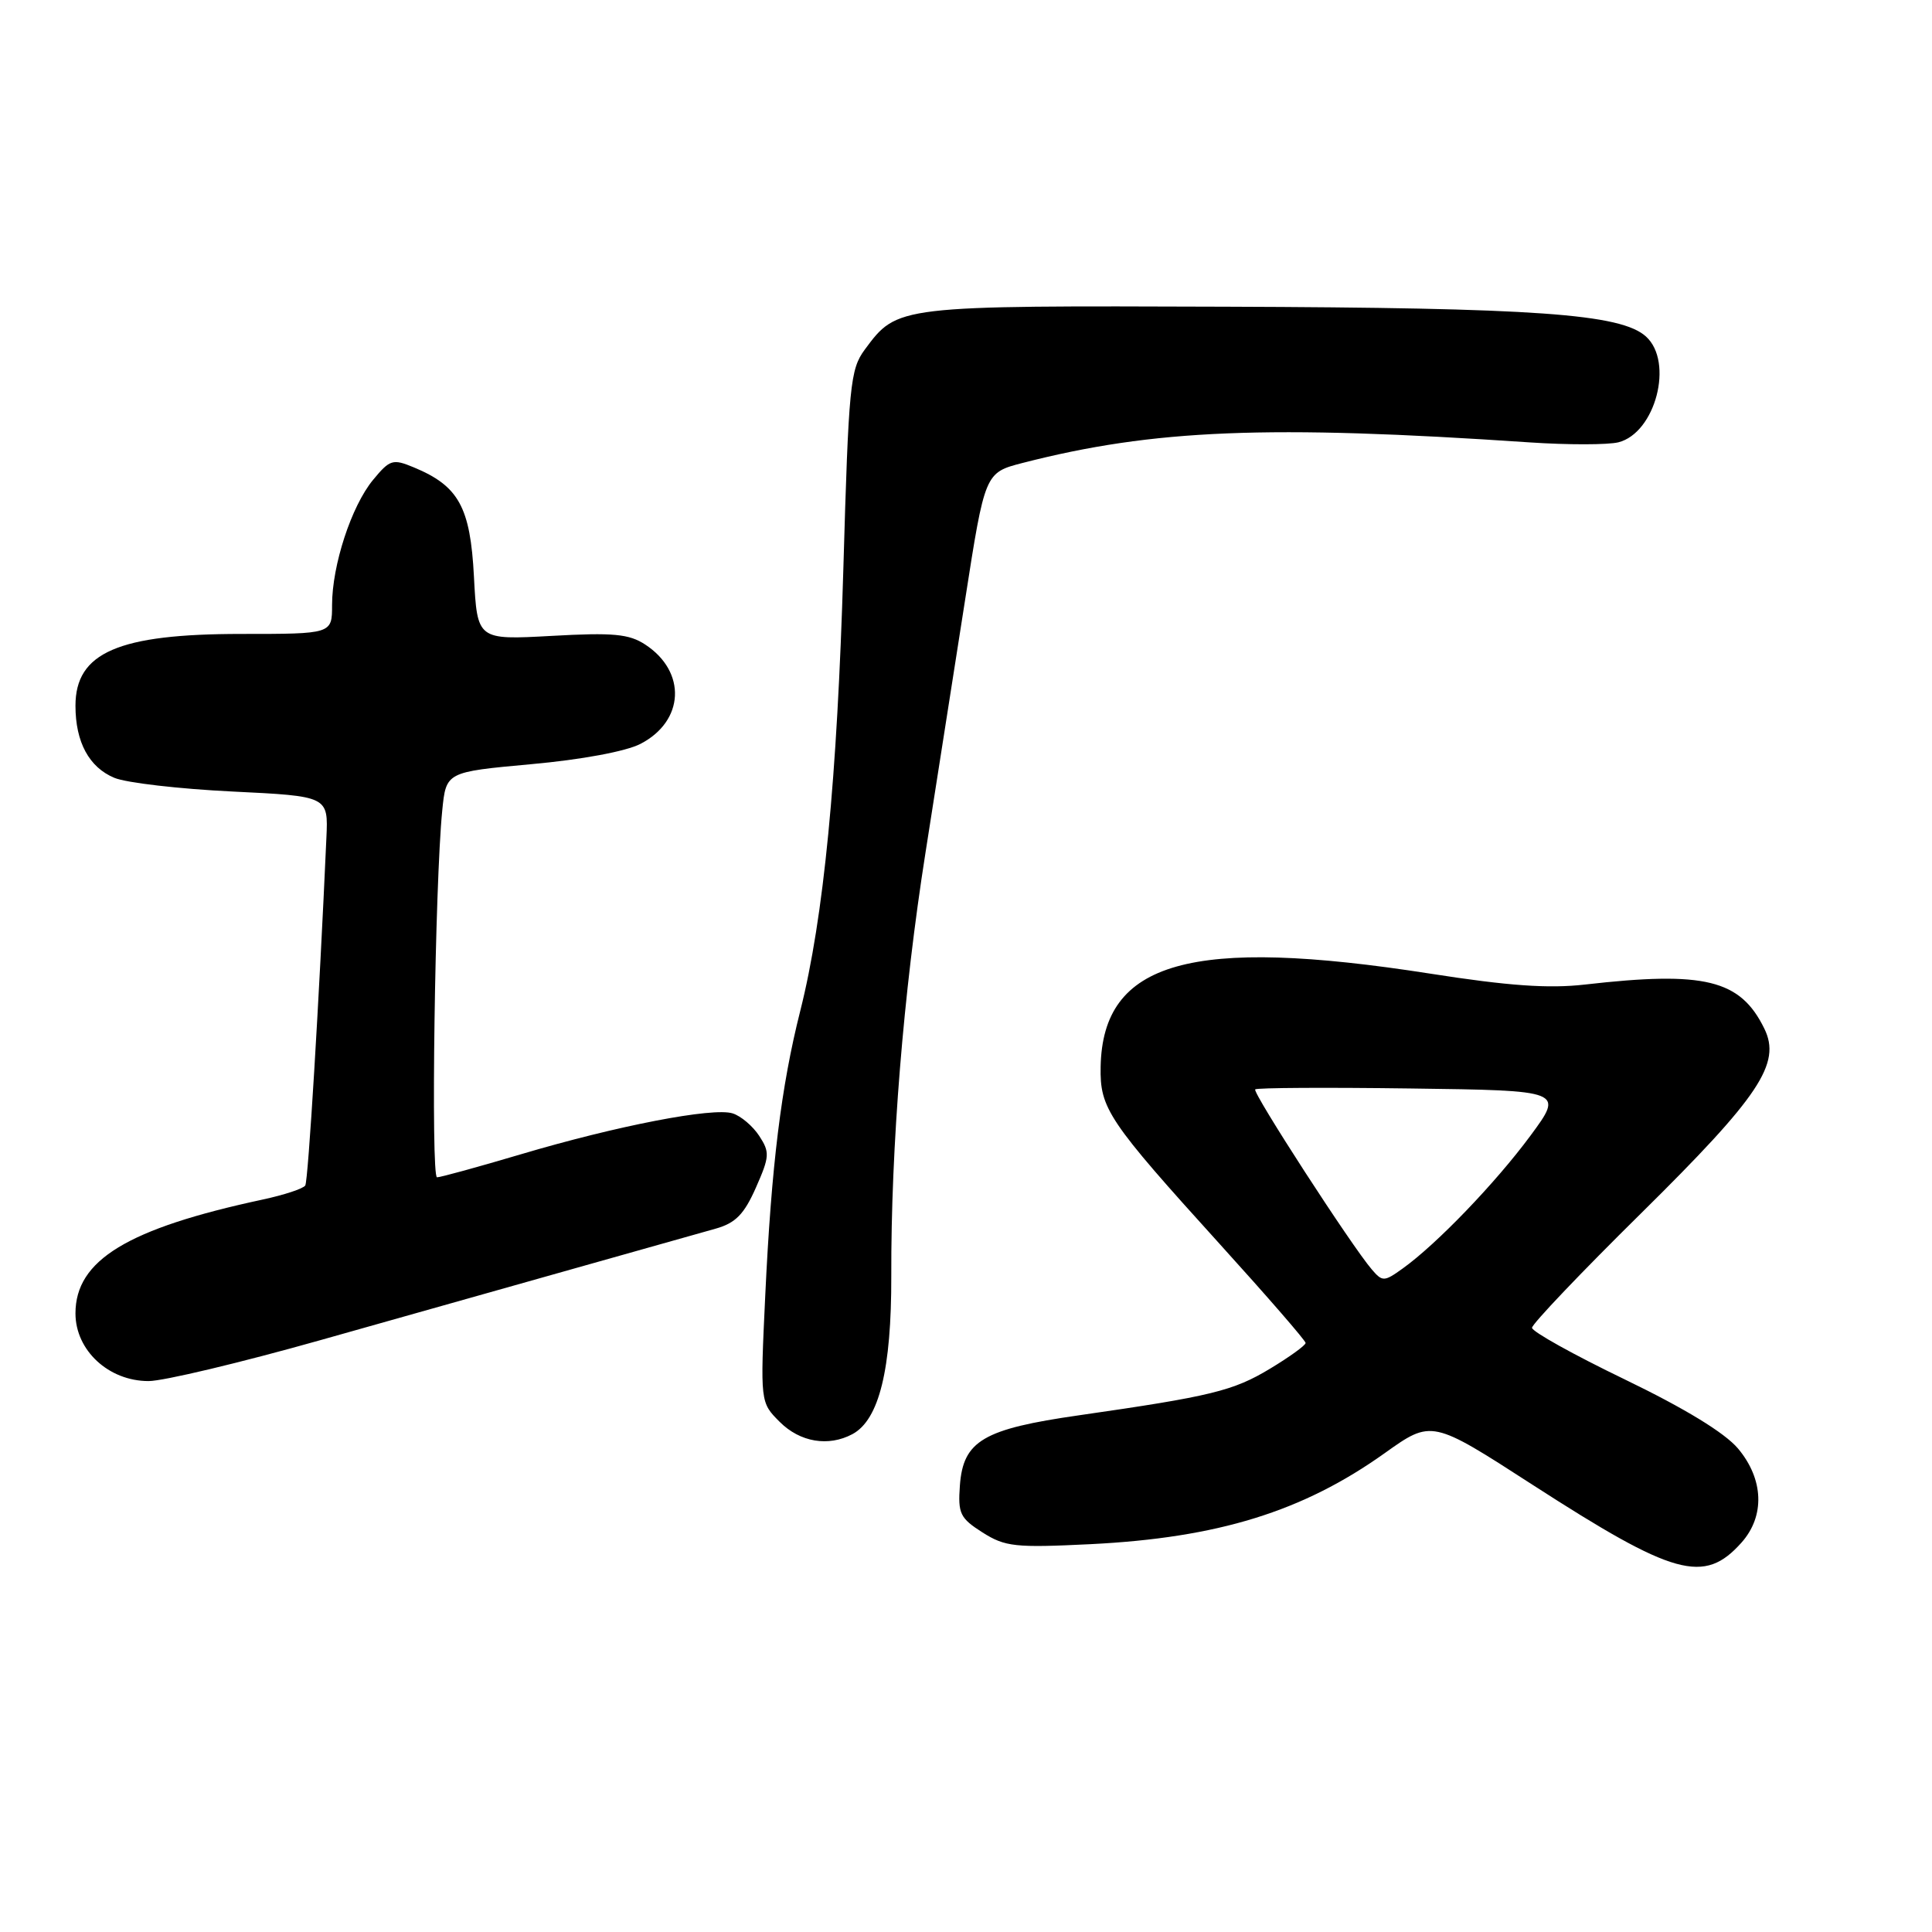 <?xml version="1.0" encoding="UTF-8" standalone="no"?>
<!DOCTYPE svg PUBLIC "-//W3C//DTD SVG 1.1//EN" "http://www.w3.org/Graphics/SVG/1.1/DTD/svg11.dtd" >
<svg xmlns="http://www.w3.org/2000/svg" xmlns:xlink="http://www.w3.org/1999/xlink" version="1.1" viewBox="0 0 256 256">
 <g >
 <path fill="currentColor"
d=" M 230.75 204.41 C 233.89 200.89 233.71 196.00 230.29 191.93 C 228.53 189.85 223.26 186.63 215.29 182.78 C 208.53 179.52 203.00 176.44 203.00 175.94 C 203.00 175.44 209.50 168.61 217.45 160.77 C 233.17 145.25 236.05 140.92 233.78 136.29 C 230.60 129.80 225.89 128.64 210.00 130.46 C 205.20 131.01 199.85 130.63 189.50 129.01 C 157.80 124.06 146.12 127.36 145.84 141.34 C 145.73 146.89 146.81 148.49 161.72 164.95 C 167.92 171.79 173.00 177.64 173.00 177.95 C 173.00 178.26 170.89 179.79 168.30 181.35 C 163.42 184.30 160.48 185.02 143.00 187.53 C 130.28 189.35 127.63 190.91 127.19 196.83 C 126.92 200.56 127.21 201.16 130.19 203.06 C 133.19 204.96 134.52 205.10 144.50 204.61 C 161.38 203.77 172.63 200.29 183.48 192.55 C 189.71 188.11 189.71 188.11 203.10 196.76 C 221.84 208.85 225.80 209.95 230.75 204.41 Z  M 112.95 190.03 C 116.49 188.13 118.13 181.46 118.10 169.07 C 118.05 151.96 119.70 131.61 122.63 113.00 C 124.06 103.92 126.41 88.88 127.87 79.56 C 130.51 62.63 130.51 62.63 135.51 61.34 C 152.88 56.88 167.99 56.27 202.70 58.62 C 207.77 58.96 213.04 58.95 214.44 58.61 C 219.36 57.37 221.82 47.96 218.10 44.59 C 214.77 41.58 203.52 40.78 162.50 40.64 C 118.81 40.49 118.92 40.47 114.59 46.32 C 112.65 48.95 112.45 50.99 111.75 75.32 C 110.94 103.17 109.14 121.64 106.04 133.94 C 103.51 143.95 102.21 154.47 101.40 171.66 C 100.73 185.82 100.73 185.82 103.32 188.41 C 106.01 191.10 109.77 191.73 112.95 190.03 Z  M 42.37 177.60 C 52.89 174.63 68.25 170.30 76.50 167.97 C 84.75 165.65 93.00 163.32 94.84 162.80 C 97.46 162.06 98.60 160.90 100.16 157.37 C 101.98 153.25 102.02 152.68 100.60 150.51 C 99.75 149.21 98.17 147.87 97.08 147.53 C 94.49 146.70 81.73 149.17 68.98 152.96 C 63.35 154.63 58.36 156.00 57.91 156.00 C 57.07 156.00 57.63 117.06 58.60 107.39 C 59.11 102.29 59.11 102.29 70.37 101.26 C 77.06 100.66 82.95 99.56 84.86 98.57 C 90.69 95.56 91.01 89.02 85.50 85.41 C 83.35 84.00 81.27 83.80 73.08 84.26 C 63.24 84.80 63.24 84.80 62.80 76.40 C 62.32 67.18 60.78 64.39 54.81 61.92 C 52.04 60.77 51.66 60.89 49.43 63.59 C 46.56 67.07 44.00 74.90 44.00 80.18 C 44.00 84.00 44.00 84.00 31.97 84.00 C 15.68 84.00 10.00 86.46 10.00 93.52 C 10.00 98.34 11.81 101.68 15.16 103.07 C 16.75 103.73 23.78 104.54 30.78 104.88 C 43.50 105.50 43.50 105.50 43.25 111.00 C 42.29 132.60 40.84 156.45 40.45 157.08 C 40.19 157.50 37.64 158.34 34.79 158.95 C 16.89 162.79 10.00 166.98 10.00 174.03 C 10.00 178.93 14.39 183.00 19.69 183.00 C 21.64 183.00 31.84 180.57 42.37 177.60 Z  M 181.78 168.22 C 179.13 165.15 165.92 144.75 166.32 144.35 C 166.53 144.13 175.82 144.08 186.96 144.23 C 207.21 144.50 207.21 144.50 202.78 150.50 C 198.15 156.76 190.36 164.86 185.88 168.07 C 183.41 169.85 183.18 169.85 181.78 168.22 Z "/>
</g>
</svg>